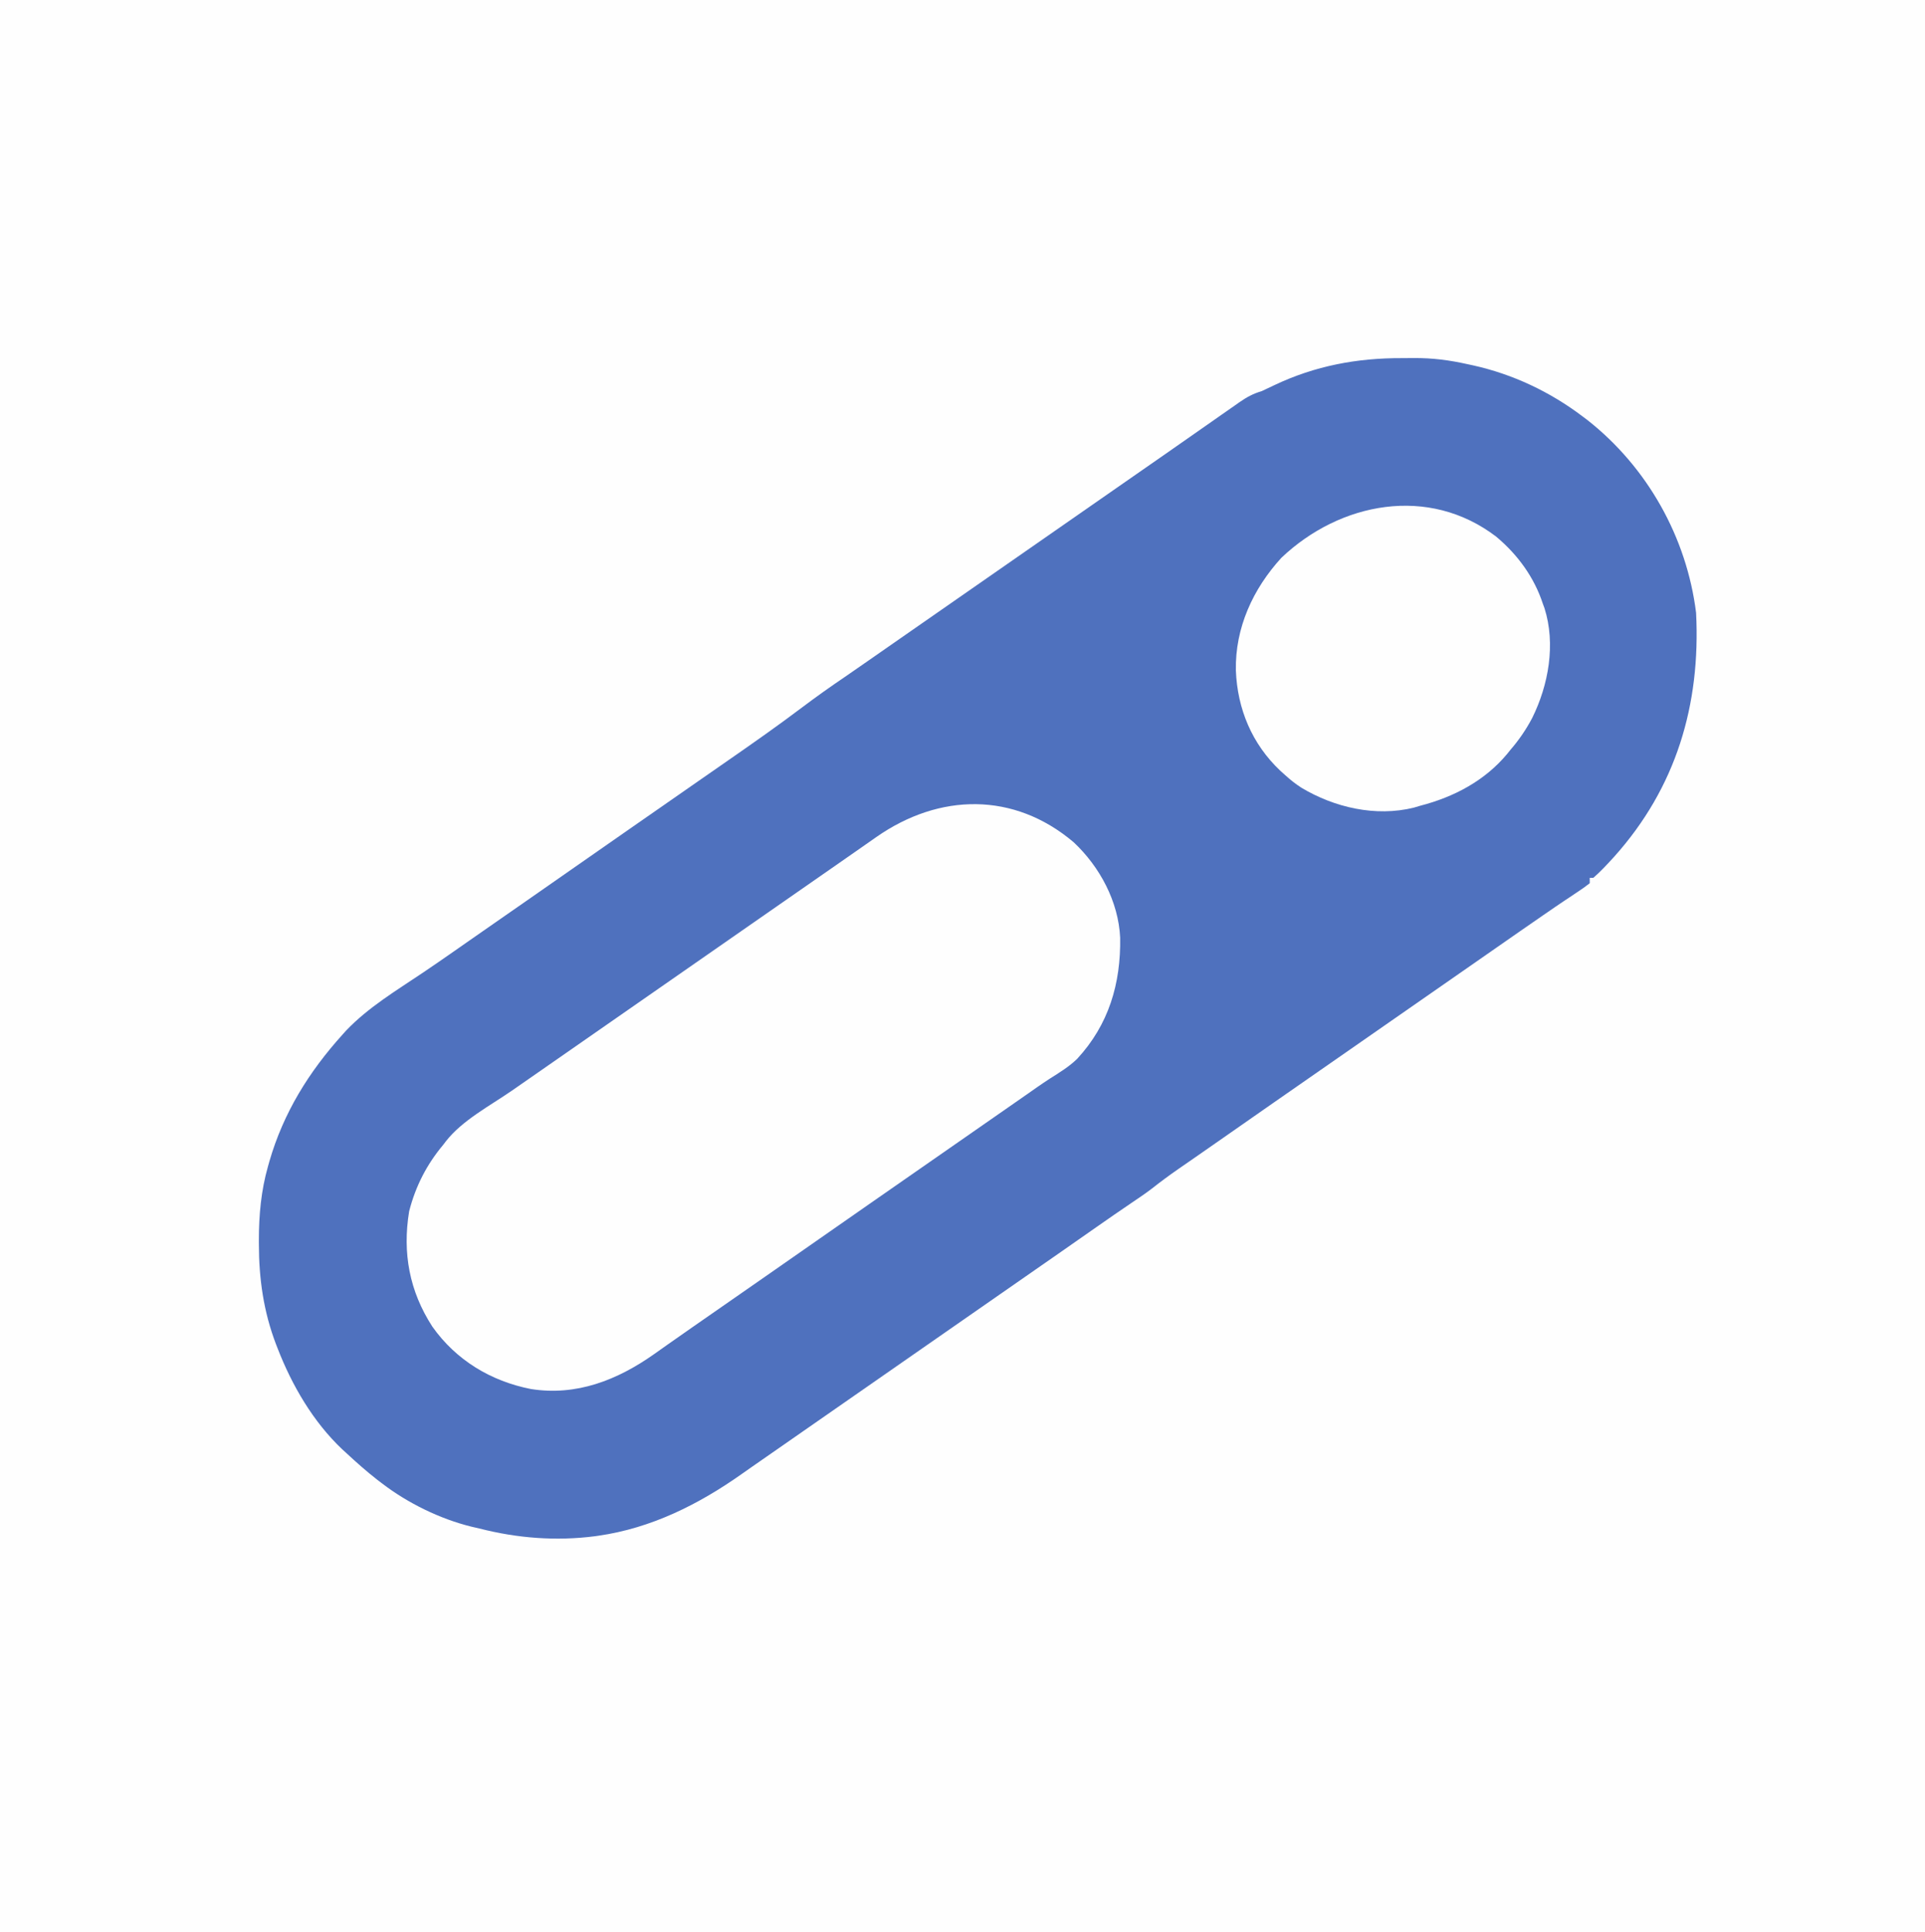 <?xml version="1.0" encoding="UTF-8"?>
<svg version="1.1" xmlns="http://www.w3.org/2000/svg" width="1068" height="1072">
<rect width="100%" height="100%" fill="#333333" stroke="none"/>
<path d="M0 0 C352.44 0 704.88 0 1068 0 C1068 353.76 1068 707.52 1068 1072 C715.56 1072 363.12 1072 0 1072 C0 718.24 0 364.48 0 0 Z " fill="#FEFEFE" transform="translate(0,0)"/>
<path d="M0 0 C2.281 0.003 4.561 -0.021 6.843 -0.046 C16.98 -0.088 26.317 1.102 36.216 3.316 C37.254 3.538 38.293 3.761 39.363 3.99 C61.504 8.883 82.166 18.663 100.216 32.316 C101.122 32.999 102.028 33.682 102.962 34.386 C136.14 60.486 158.018 99.4 163.216 141.316 C165.787 192.429 152.098 238.338 117.697 276.694 C114.028 280.711 110.334 284.755 106.216 288.316 C105.556 288.316 104.896 288.316 104.216 288.316 C104.216 289.306 104.216 290.296 104.216 291.316 C101.919 293.124 99.657 294.725 97.216 296.316 C95.727 297.312 94.239 298.308 92.751 299.304 C91.989 299.809 91.227 300.314 90.443 300.834 C87.155 303.021 83.904 305.261 80.653 307.503 C80.007 307.947 79.362 308.391 78.696 308.848 C69.839 314.939 61.024 321.092 52.203 327.235 C47.375 330.597 42.545 333.956 37.716 337.316 C35.799 338.649 33.882 339.982 31.966 341.316 C-48.534 397.316 -48.534 397.316 -51.41 399.316 C-53.324 400.648 -55.239 401.98 -57.153 403.311 C-61.981 406.67 -66.81 410.029 -71.64 413.386 C-81.506 420.245 -91.365 427.112 -101.202 434.012 C-105.734 437.188 -110.276 440.351 -114.827 443.499 C-115.85 444.208 -116.873 444.916 -117.927 445.646 C-119.894 447.007 -121.863 448.367 -123.833 449.724 C-128.886 453.223 -133.788 456.844 -138.615 460.647 C-142.17 463.381 -145.879 465.875 -149.597 468.378 C-156.278 472.913 -162.926 477.489 -169.534 482.128 C-176.711 487.164 -183.898 492.186 -191.097 497.191 C-192.057 497.858 -193.017 498.526 -194.006 499.213 C-195.958 500.57 -197.909 501.927 -199.861 503.283 C-204.67 506.626 -209.477 509.971 -214.284 513.316 C-216.201 514.649 -218.118 515.982 -220.034 517.316 C-220.983 517.976 -221.932 518.636 -222.909 519.316 C-323.534 589.316 -323.534 589.316 -326.413 591.318 C-328.319 592.644 -330.225 593.97 -332.131 595.296 C-337.084 598.742 -342.038 602.187 -346.991 605.632 C-348.525 606.698 -348.525 606.698 -350.089 607.786 C-352.025 609.133 -353.961 610.479 -355.898 611.825 C-356.785 612.442 -357.671 613.059 -358.585 613.695 C-359.451 614.296 -360.316 614.898 -361.208 615.517 C-362.931 616.72 -364.651 617.928 -366.367 619.141 C-390.22 635.987 -416.561 649.151 -445.784 653.316 C-446.405 653.406 -447.025 653.495 -447.664 653.588 C-469.261 656.379 -490.78 654.698 -511.784 649.316 C-513.265 648.973 -514.745 648.632 -516.226 648.292 C-533.645 644.007 -551.569 635.224 -565.784 624.316 C-566.634 623.672 -567.483 623.029 -568.359 622.366 C-574.424 617.639 -580.157 612.553 -585.784 607.316 C-586.513 606.653 -587.241 605.991 -587.991 605.308 C-604.082 590.058 -615.834 569.861 -623.784 549.316 C-624.052 548.63 -624.32 547.943 -624.596 547.237 C-631.553 529.042 -634.145 510.789 -634.159 491.378 C-634.162 490.355 -634.162 490.355 -634.165 489.312 C-634.161 475.417 -632.926 461.782 -629.097 448.378 C-628.836 447.449 -628.574 446.519 -628.305 445.561 C-620.501 418.646 -606.439 395.998 -587.784 375.316 C-587.109 374.567 -586.433 373.818 -585.738 373.046 C-573.454 360.159 -557.8 350.79 -543.118 340.918 C-537.364 337.044 -531.66 333.098 -525.972 329.128 C-524.579 328.156 -524.579 328.156 -523.158 327.165 C-521.298 325.866 -519.438 324.567 -517.579 323.267 C-512.819 319.943 -508.051 316.63 -503.284 313.316 C-501.372 311.985 -499.459 310.654 -497.546 309.323 C-493.674 306.63 -489.802 303.937 -485.929 301.245 C-476.871 294.949 -467.819 288.646 -458.784 282.316 C-448.776 275.302 -438.743 268.323 -428.708 261.348 C-423.899 258.005 -419.092 254.66 -414.284 251.316 C-412.368 249.982 -410.451 248.649 -408.534 247.316 C-407.586 246.656 -406.637 245.996 -405.659 245.316 C-397.034 239.316 -397.034 239.316 -394.157 237.314 C-392.248 235.986 -390.338 234.657 -388.429 233.329 C-383.527 229.918 -378.624 226.51 -373.718 223.105 C-359.961 213.555 -346.277 203.968 -332.909 193.878 C-325.084 187.978 -317.132 182.338 -309.021 176.841 C-304.566 173.802 -300.146 170.711 -295.722 167.628 C-293.741 166.249 -291.761 164.87 -289.781 163.491 C-288.788 162.8 -287.795 162.109 -286.772 161.396 C-281.944 158.034 -277.114 154.675 -272.284 151.316 C-270.368 149.982 -268.451 148.649 -266.534 147.316 C-163.034 75.316 -163.034 75.316 -160.159 73.315 C-158.244 71.984 -156.33 70.652 -154.416 69.32 C-149.588 65.961 -144.759 62.602 -139.929 59.245 C-137.985 57.894 -136.041 56.542 -134.097 55.191 C-133.143 54.528 -132.19 53.865 -131.207 53.182 C-125.806 49.424 -120.412 45.656 -115.026 41.876 C-111.77 39.592 -108.511 37.315 -105.25 35.039 C-103.555 33.854 -101.862 32.668 -100.17 31.479 C-97.588 29.667 -95 27.866 -92.409 26.066 C-91.631 25.516 -90.852 24.967 -90.049 24.401 C-86.022 21.617 -82.522 19.701 -77.784 18.316 C-75.435 17.236 -73.108 16.135 -70.784 15.003 C-48.118 4.25 -24.923 -0.072 0 0 Z " fill="#4F71BE" transform="translate(777.784,198.684)"/>
<path d="M0 0 C14.518 13.634 24.826 32.874 25.785 52.953 C26.196 78.363 19.501 101.158 1.908 120.176 C-2.607 124.576 -8.003 127.824 -13.302 131.185 C-17.866 134.14 -22.294 137.294 -26.746 140.414 C-28.726 141.794 -30.707 143.172 -32.688 144.551 C-33.68 145.242 -34.673 145.934 -35.696 146.646 C-40.524 150.008 -45.354 153.367 -50.184 156.727 C-52.1 158.06 -54.017 159.393 -55.934 160.727 C-90.434 184.727 -90.434 184.727 -93.309 186.727 C-95.224 188.059 -97.138 189.39 -99.052 190.722 C-103.88 194.081 -108.709 197.44 -113.539 200.797 C-122.597 207.094 -131.649 213.396 -140.684 219.727 C-150.693 226.74 -160.725 233.719 -170.76 240.694 C-175.569 244.037 -180.376 247.382 -185.184 250.727 C-190.968 254.751 -196.753 258.775 -202.539 262.797 C-203.504 263.468 -204.47 264.139 -205.464 264.831 C-207.389 266.169 -209.315 267.507 -211.241 268.845 C-215.912 272.093 -220.575 275.351 -225.223 278.633 C-226.111 279.259 -227 279.885 -227.915 280.531 C-229.567 281.696 -231.217 282.864 -232.864 284.036 C-253.251 298.409 -275.906 307.335 -301.152 303.335 C-323.39 298.941 -342.629 287.349 -355.801 268.734 C-368.543 249.068 -372.483 227.851 -368.684 204.727 C-365.151 190.888 -358.889 178.66 -349.684 167.727 C-349.238 167.136 -348.792 166.546 -348.332 165.938 C-339.161 154.192 -323.85 146.218 -311.736 137.839 C-306.879 134.477 -302.032 131.102 -297.184 127.727 C-295.267 126.393 -293.35 125.06 -291.434 123.727 C-290.485 123.067 -289.536 122.407 -288.559 121.727 C-239.684 87.727 -190.809 53.727 -141.934 19.727 C-140.984 19.066 -140.034 18.405 -139.055 17.724 C-137.151 16.399 -135.246 15.075 -133.342 13.751 C-128.359 10.286 -123.38 6.817 -118.406 3.34 C-117.375 2.62 -116.344 1.9 -115.281 1.158 C-113.318 -0.213 -111.356 -1.585 -109.395 -2.959 C-74.597 -27.237 -33.199 -28.125 0 0 Z " fill="#FEFEFE" transform="translate(595.684,467.273)"/>
<path d="M0 0 C11.873 9.938 21.039 22.461 25.875 37.25 C26.173 38.056 26.471 38.861 26.777 39.691 C33.073 59.622 29.033 82.221 19.947 100.583 C16.579 106.978 12.598 112.782 7.875 118.25 C7.295 118.973 6.715 119.696 6.117 120.441 C-6.307 135.387 -23.511 144.454 -42.125 149.25 C-43.323 149.606 -44.52 149.962 -45.754 150.328 C-66.949 155.55 -89.799 150.238 -108.125 139.25 C-111.386 137.144 -114.262 134.867 -117.125 132.25 C-118.017 131.449 -118.909 130.649 -119.828 129.824 C-135.492 115.037 -143.621 95.599 -144.457 74.224 C-144.925 50.565 -134.978 28.953 -119.188 11.688 C-86.603 -19.221 -37.445 -28.631 0 0 Z " fill="#FEFEFE" transform="translate(830.125,297.75)"/>
</svg>
